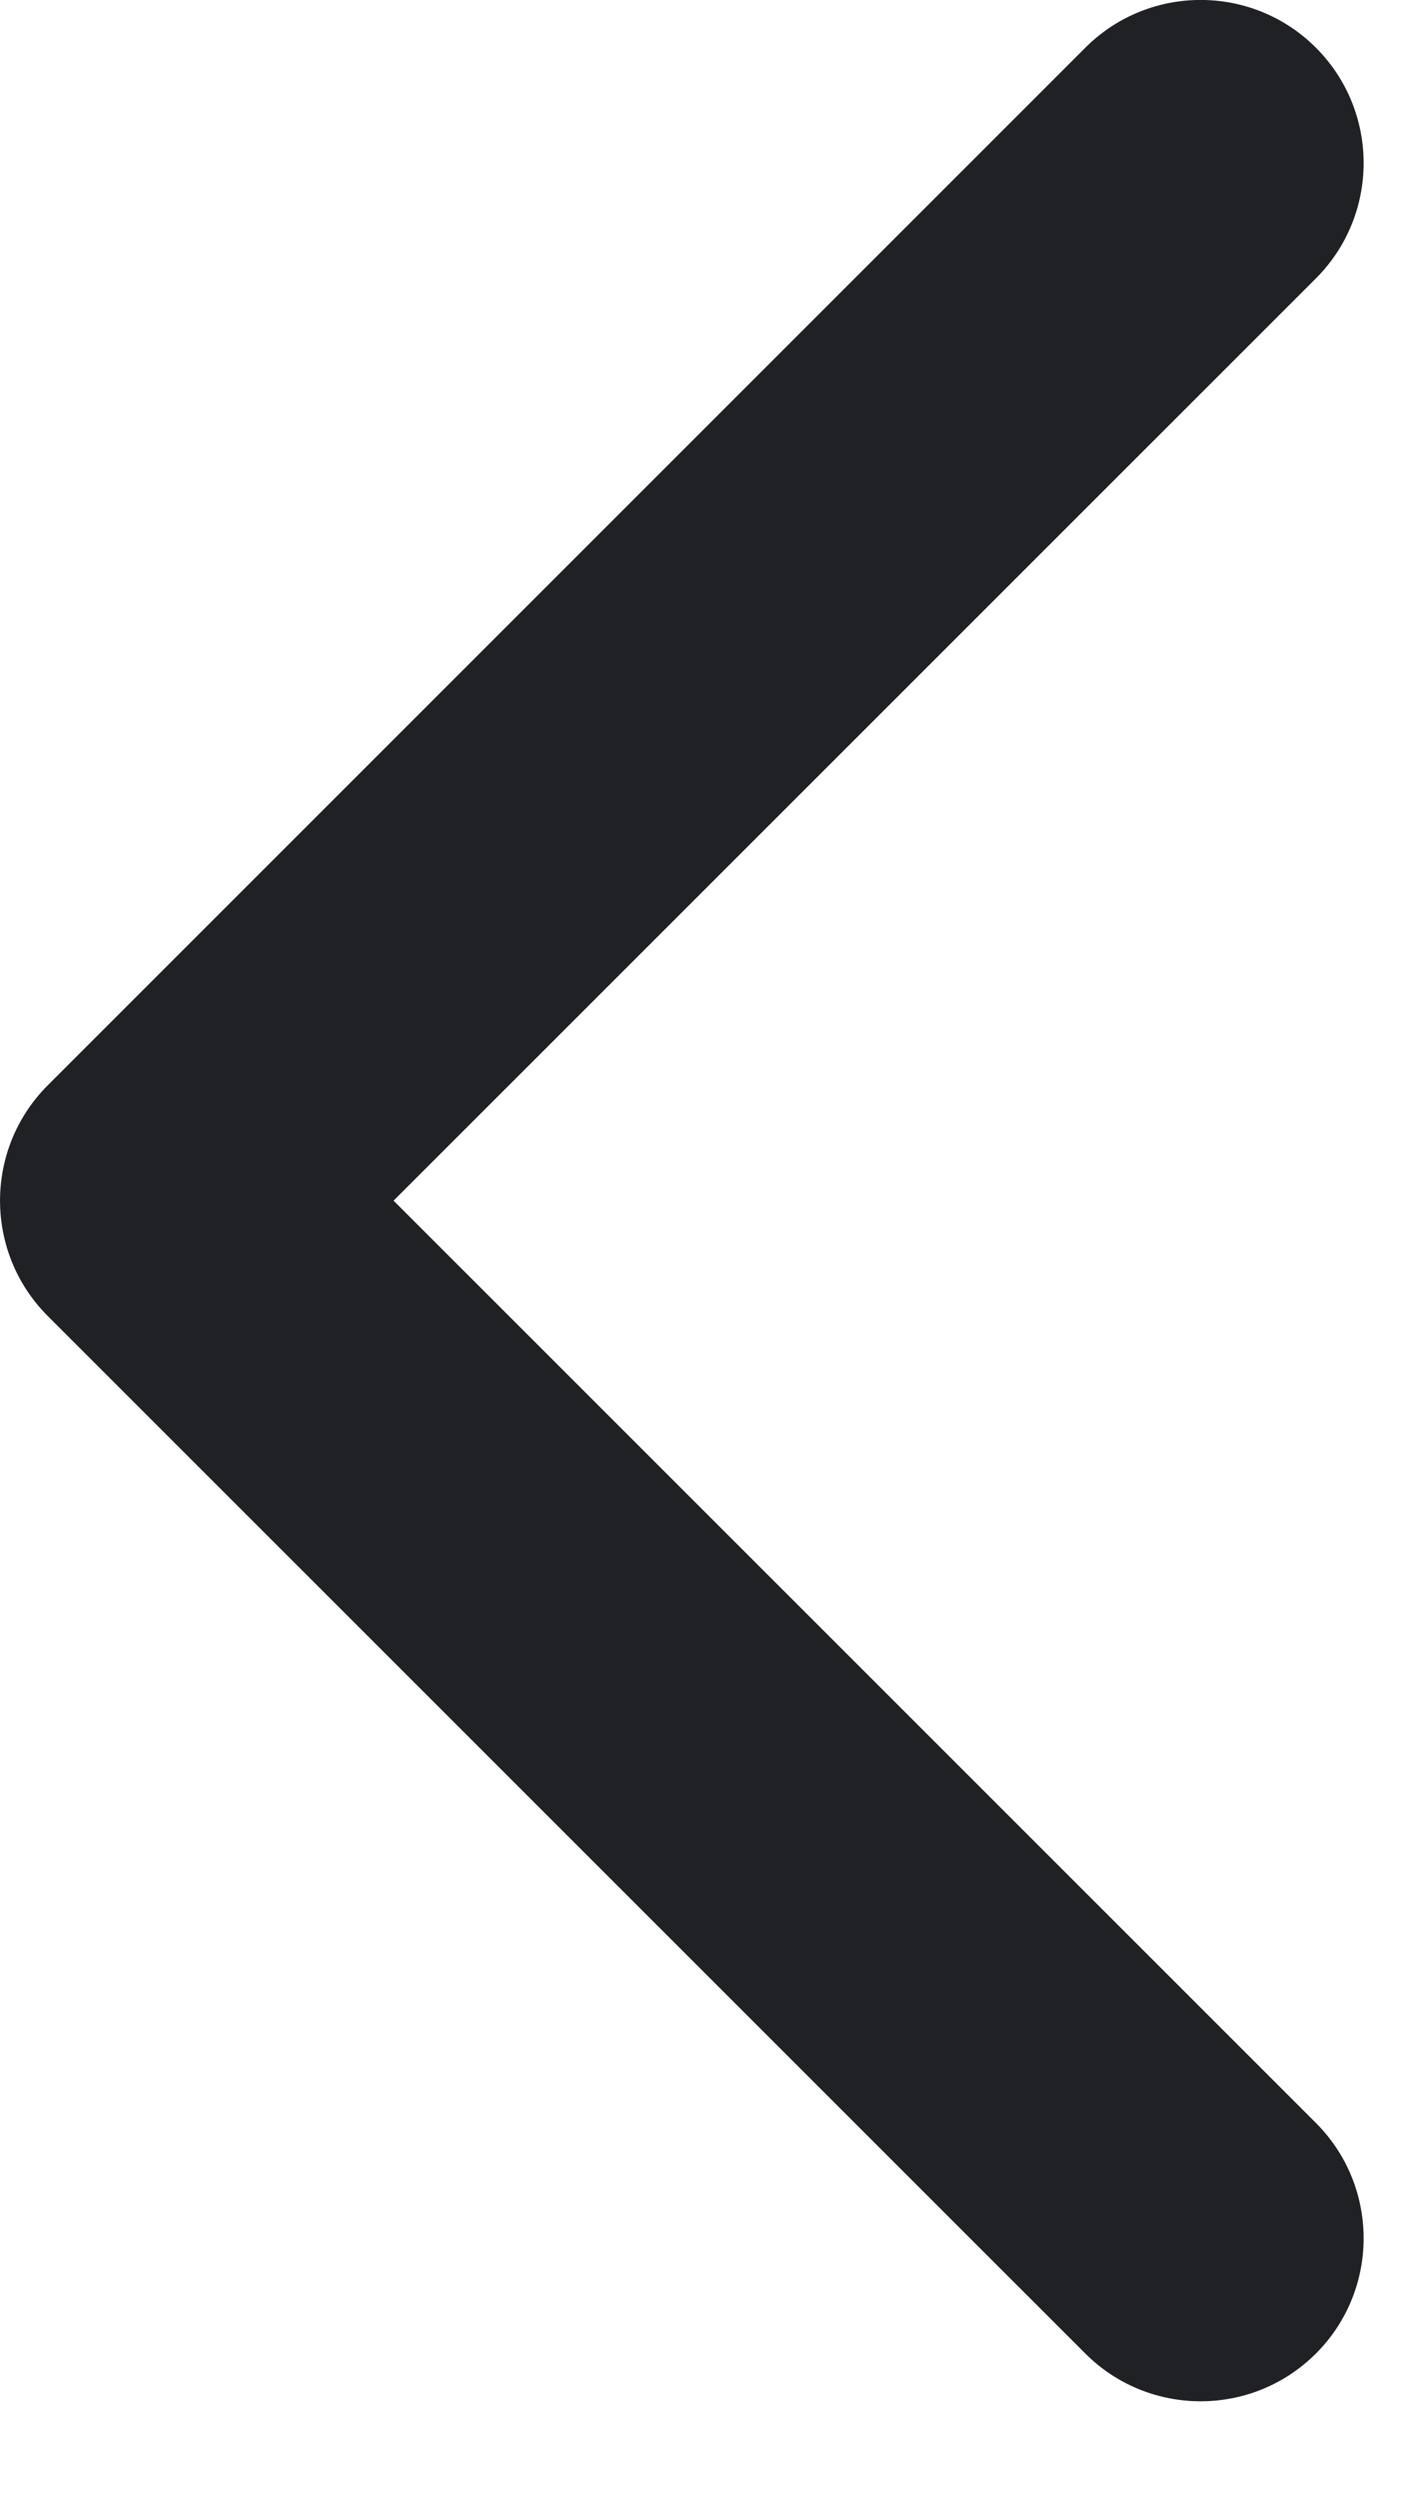 <svg width="13" height="23" viewBox="0 0 13 23" fill="none" xmlns="http://www.w3.org/2000/svg">
<path fill-rule="evenodd" clip-rule="evenodd" d="M9.985 21.652L0.439 12.107C-0.146 11.521 -0.146 10.571 0.439 9.985L9.985 0.439C10.571 -0.147 11.521 -0.147 12.107 0.439C12.692 1.025 12.692 1.975 12.107 2.561L3.621 11.046L12.107 19.531C12.692 20.117 12.692 21.067 12.107 21.652C11.521 22.238 10.571 22.238 9.985 21.652Z" fill="#202124"/>
</svg>
